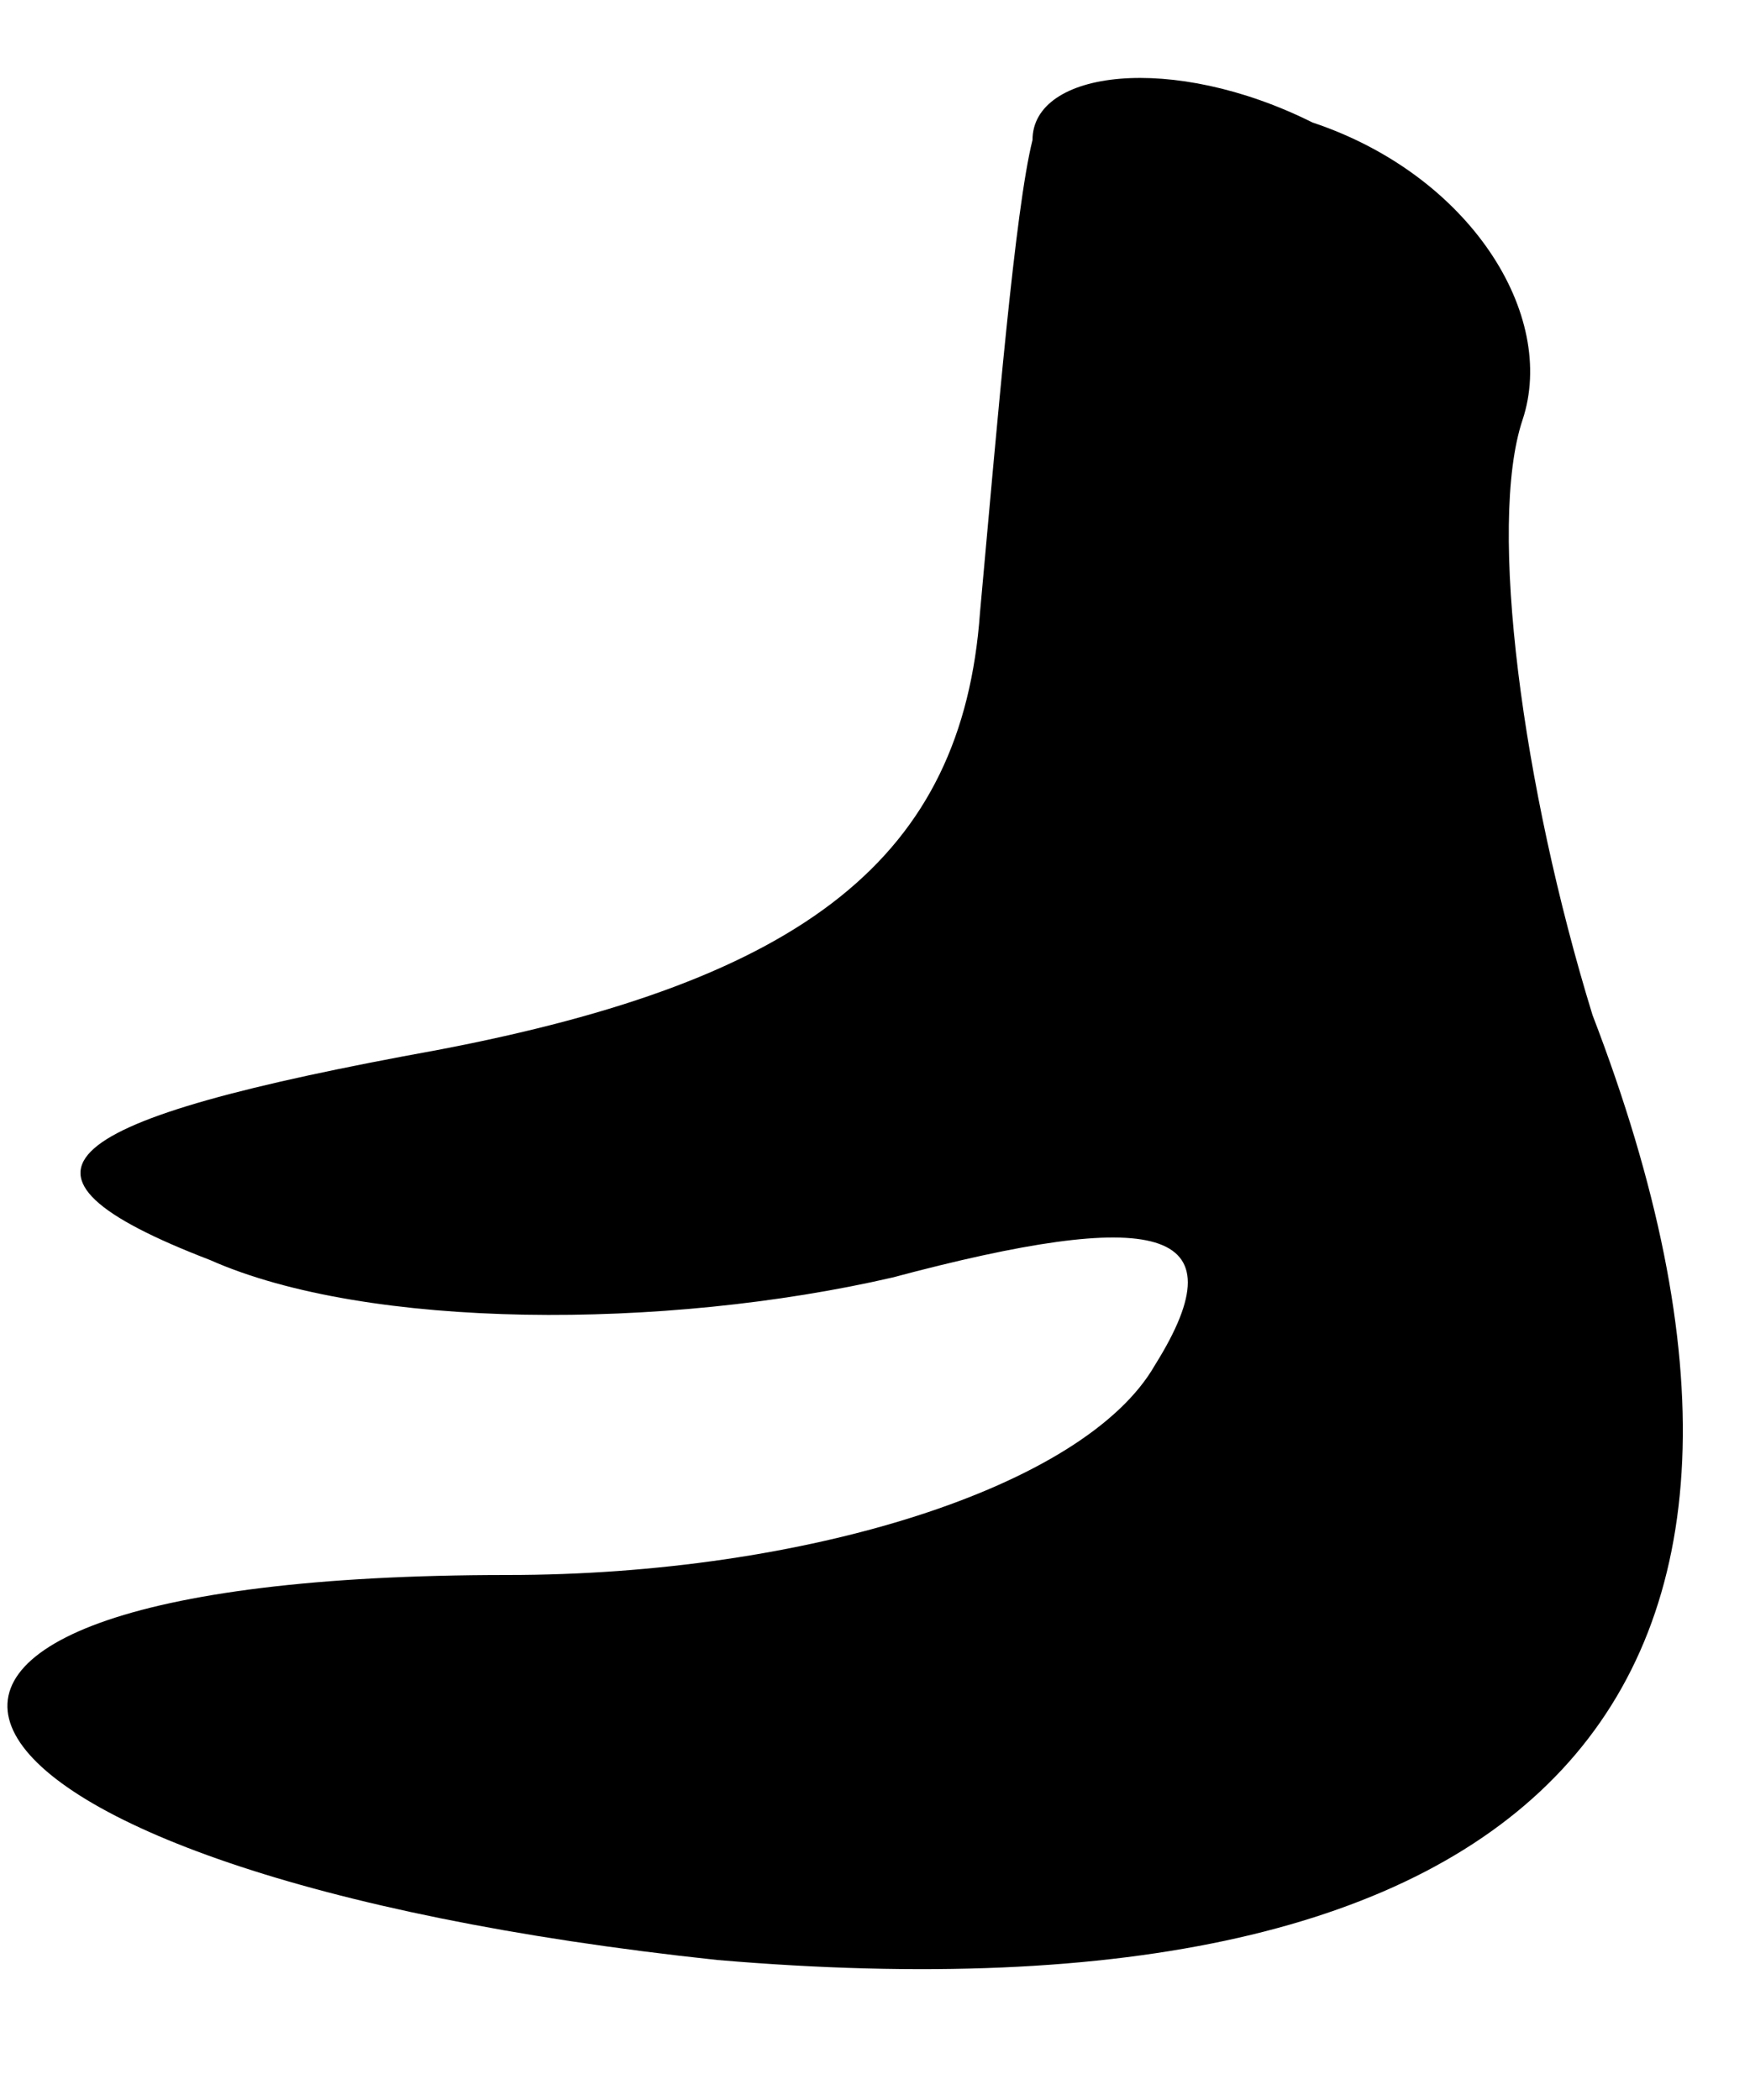 <?xml version="1.0" standalone="no"?>
<!DOCTYPE svg PUBLIC "-//W3C//DTD SVG 20010904//EN"
 "http://www.w3.org/TR/2001/REC-SVG-20010904/DTD/svg10.dtd">
<svg version="1.0" xmlns="http://www.w3.org/2000/svg"
 width="10pt" height="12pt" viewBox="0 0 10 12"
 preserveAspectRatio="xMidYMid meet">
<g transform="translate(0,12) scale(0.1,-0.1)"
fill="#000000" stroke="none">
<path fill="#000000" stroke="none" d="M59 112 c-1 -4 -2 -16 -3 -27 -1 -14
-10 -21 -31 -25 -22 -4 -26 -7 -13 -12 9 -4 26 -4 39 -1 15 4 20 3 15 -5 -4
-7 -20 -12 -37 -12 -44 0 -35 -17 12 -22 47 -4 65 15 50 54 -4 13 -6 28 -4 34
2 6 -3 14 -12 17 -8 4 -16 3 -16 -1z"/>
</g>
</svg>
